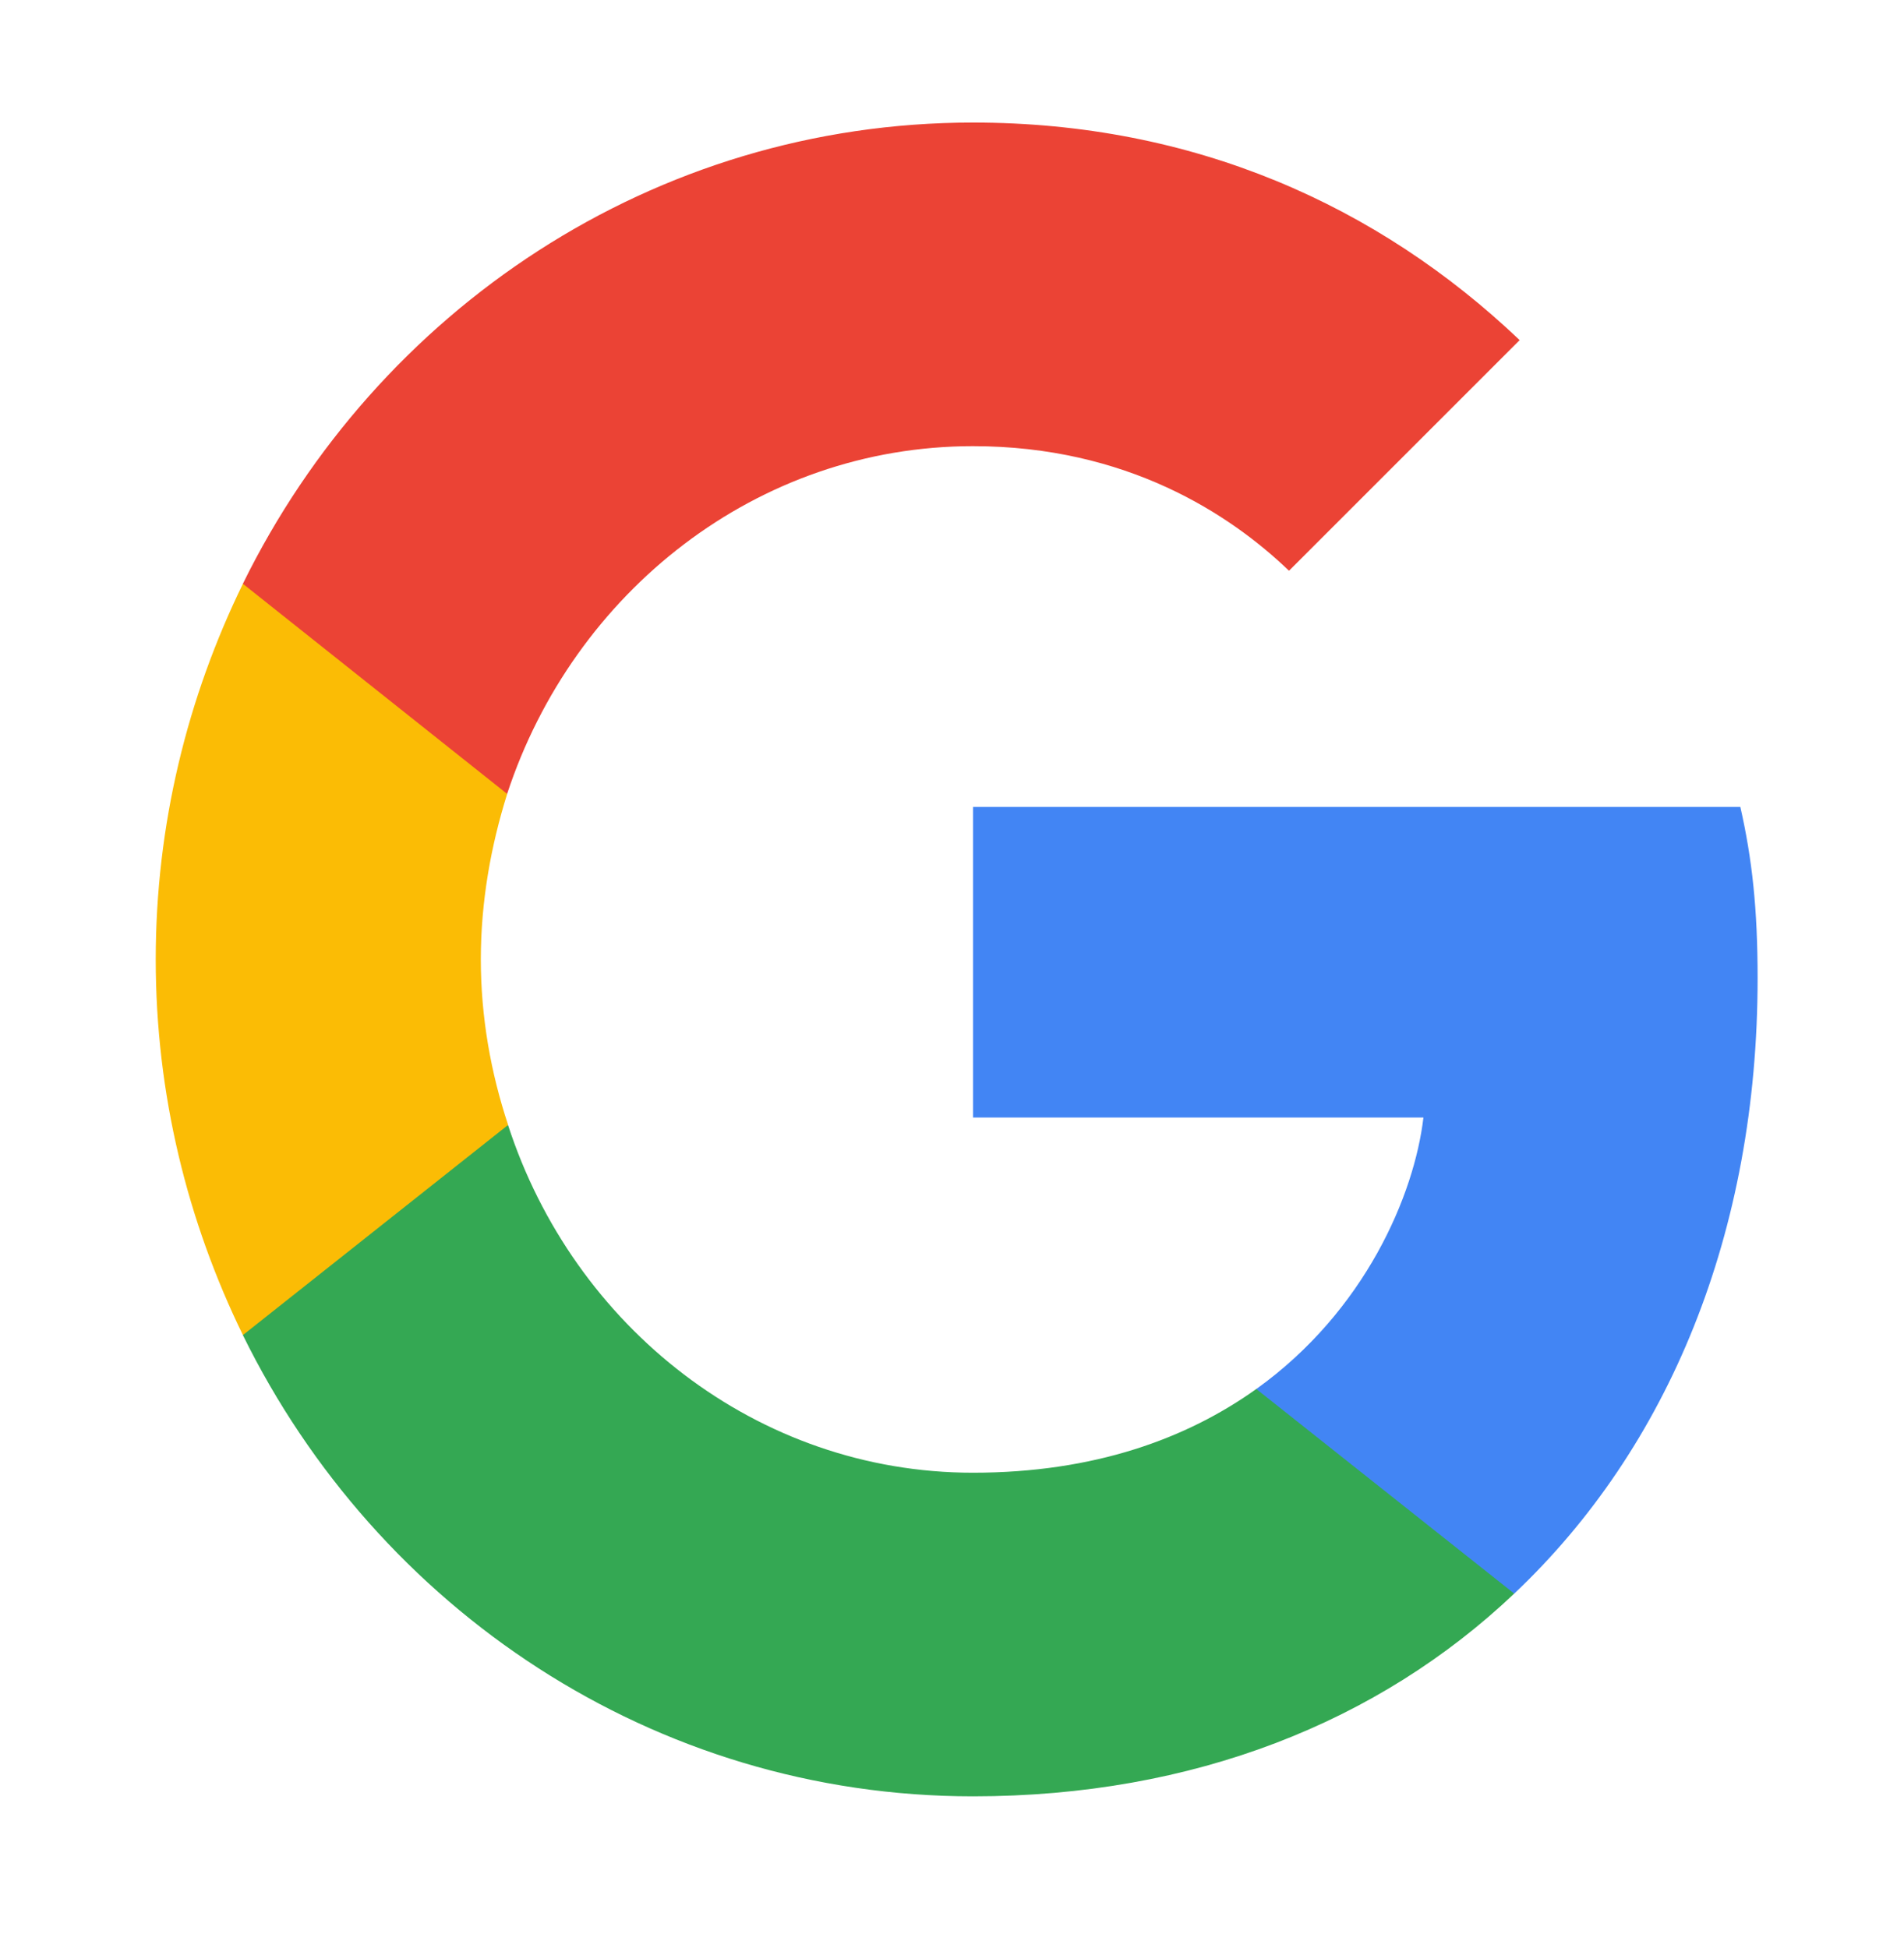 <svg width="43" height="44" viewBox="0 0 43 44" fill="none" xmlns="http://www.w3.org/2000/svg">
<path d="M39.694 22.09C39.694 20.535 39.571 19.401 39.304 18.225H21.975V25.24H32.147C31.942 26.983 30.834 29.608 28.373 31.372L28.339 31.607L33.818 35.954L34.198 35.993C37.684 32.696 39.694 27.844 39.694 22.09Z" fill="#4285F4"/>
<path d="M21.974 40.572C26.957 40.572 31.141 38.891 34.197 35.993L28.372 31.372C26.814 32.486 24.722 33.263 21.974 33.263C17.093 33.263 12.95 29.965 11.473 25.408L11.257 25.427L5.559 29.942L5.485 30.154C8.52 36.329 14.755 40.572 21.974 40.572Z" fill="#34A853"/>
<path d="M11.475 25.408C11.085 24.232 10.859 22.972 10.859 21.67C10.859 20.367 11.085 19.107 11.454 17.931L11.444 17.681L5.675 13.093L5.486 13.185C4.235 15.747 3.517 18.624 3.517 21.67C3.517 24.715 4.235 27.592 5.486 30.154L11.475 25.408Z" fill="#FBBC05"/>
<path d="M21.974 10.077C25.44 10.077 27.777 11.61 29.111 12.891L34.32 7.682C31.12 4.637 26.957 2.768 21.974 2.768C14.755 2.768 8.52 7.01 5.485 13.185L11.453 17.931C12.95 13.374 17.093 10.077 21.974 10.077Z" fill="#EB4335"/>
</svg>
